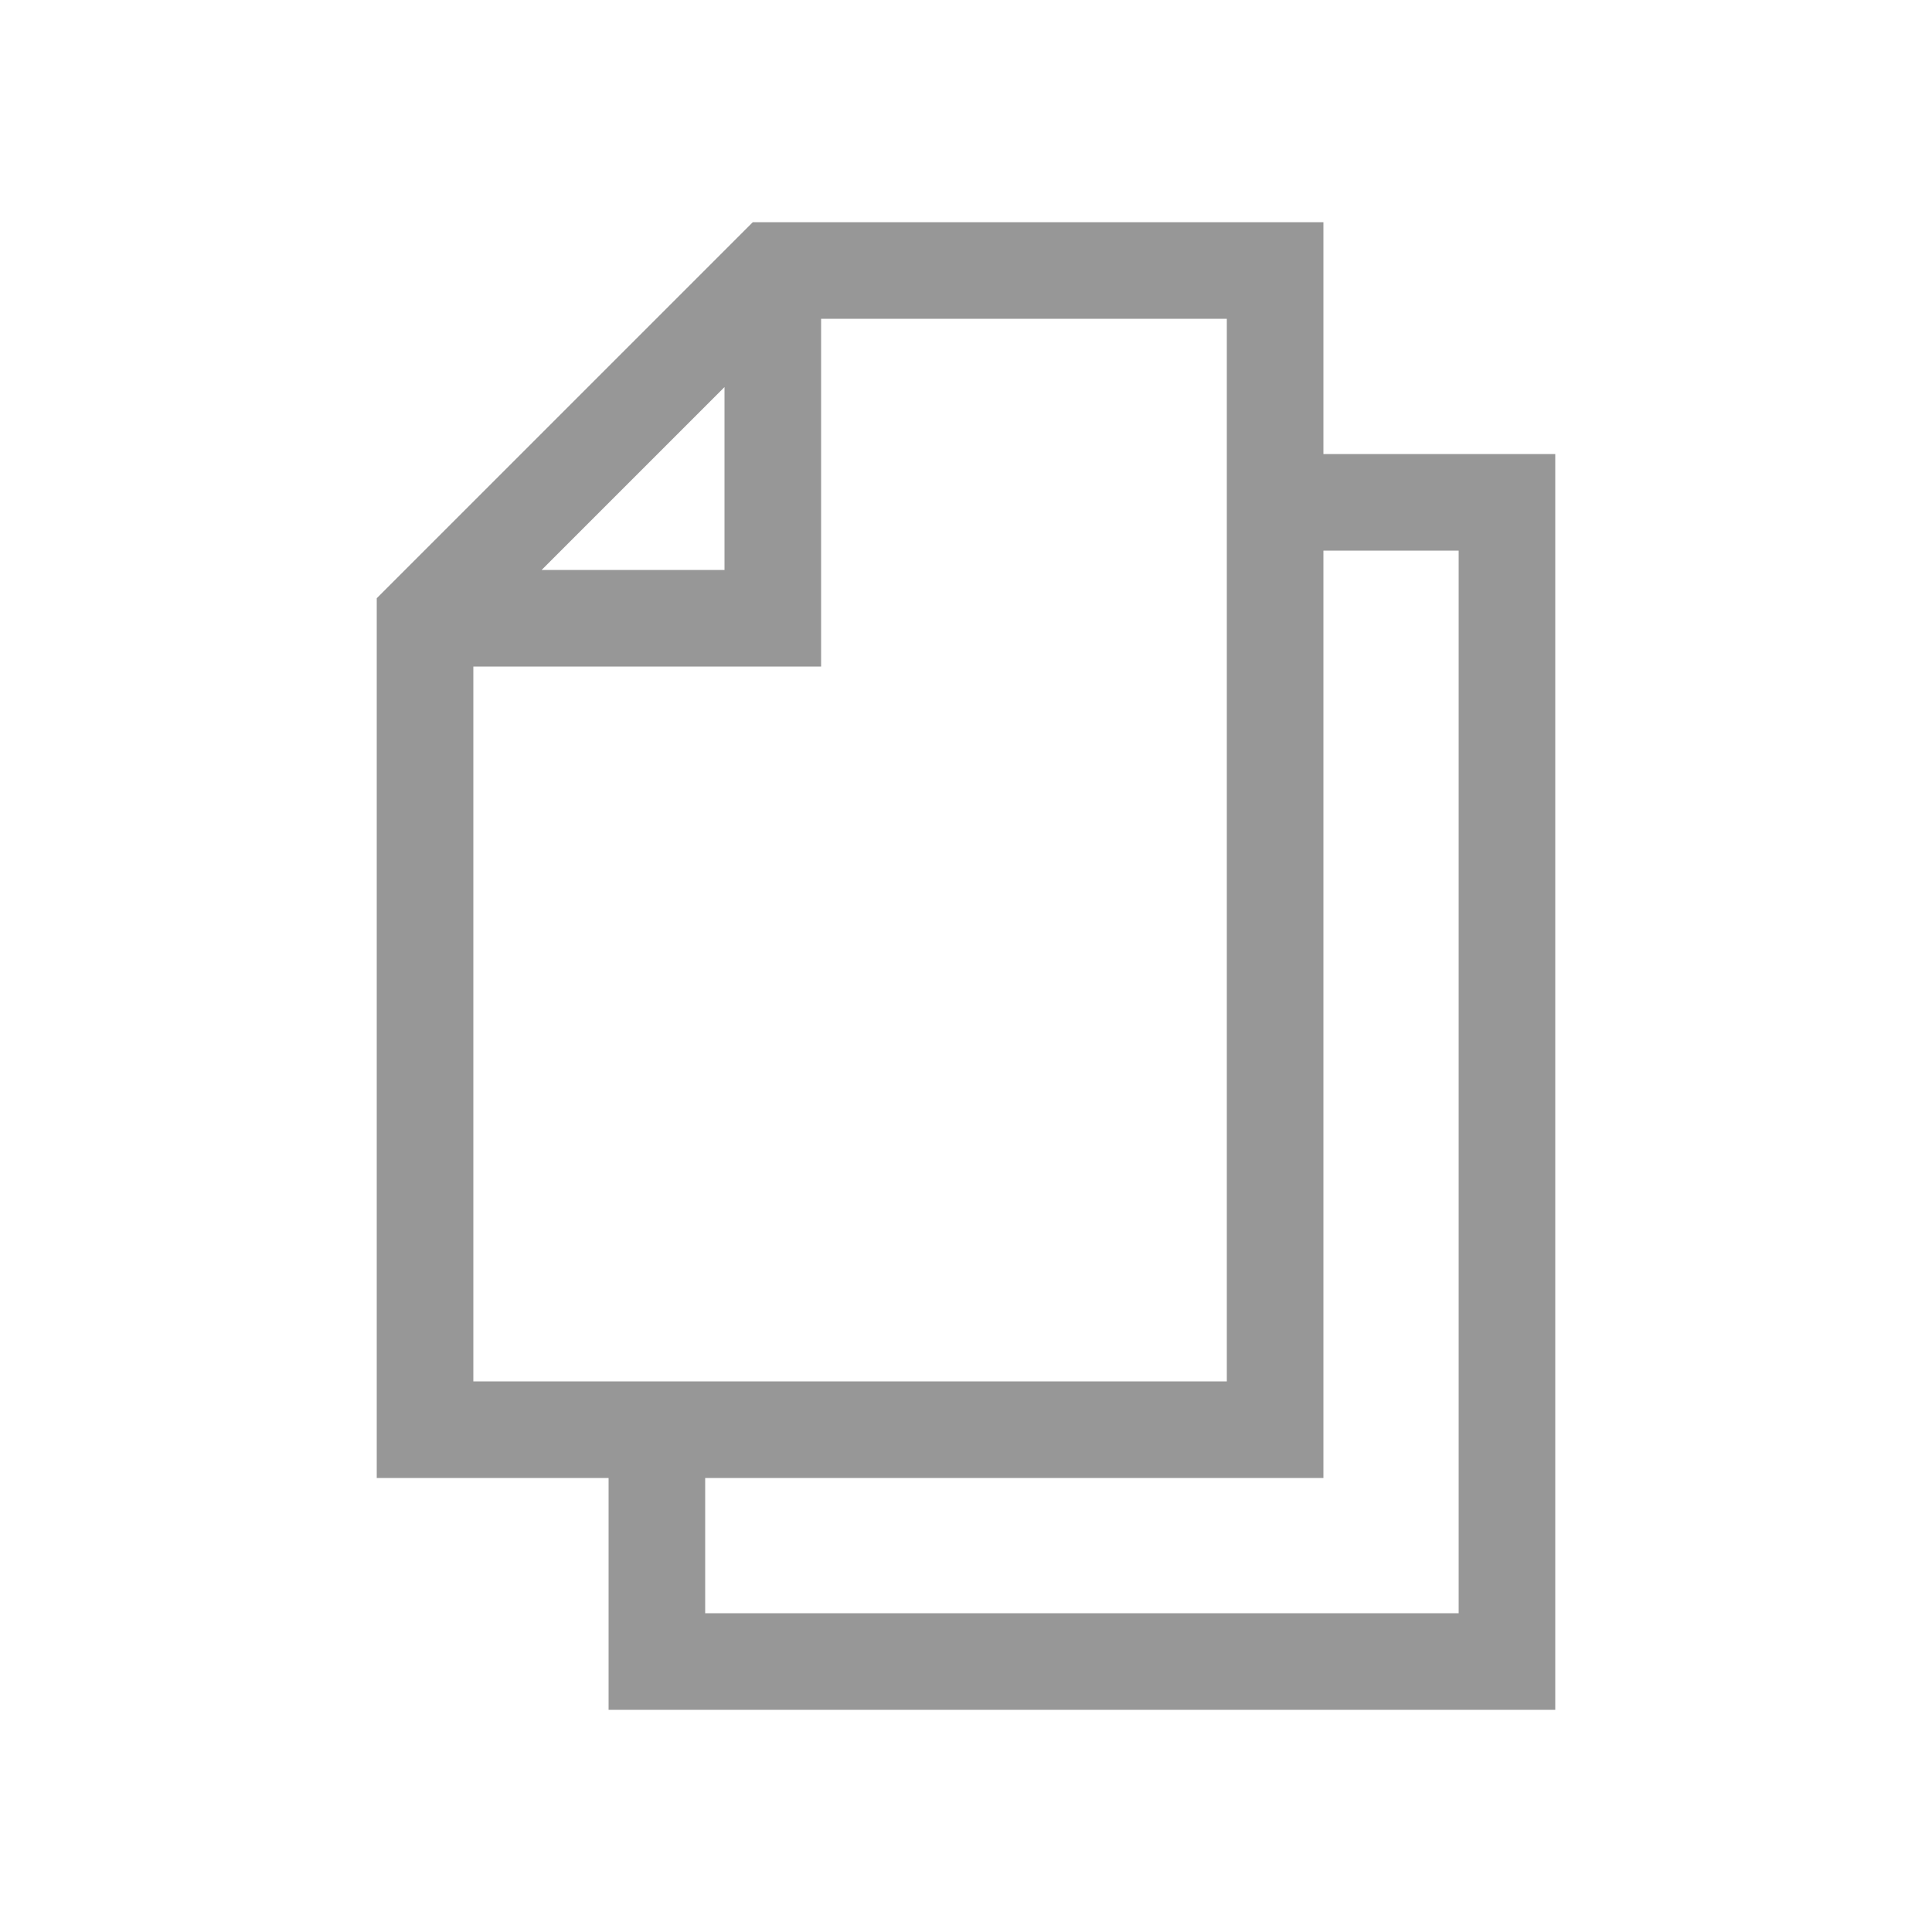 <svg width="24" height="24" viewBox="0 0 24 24" fill="none" xmlns="http://www.w3.org/2000/svg">
<path d="M15.84 6.24H18.72V20.64H8.16V17.76M9.6 3.36V7.68H5.28M9.6 3.36H15.84V17.76H5.28V7.68L9.6 3.36Z" stroke="#979797" stroke-width="1.2"/>
</svg>
